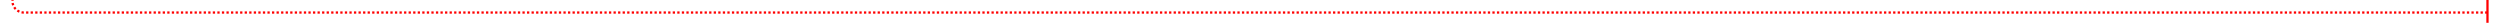 ﻿<?xml version="1.0" encoding="utf-8"?>
<svg version="1.1" xmlns:xlink="http://www.w3.org/1999/xlink" width="1098px" height="10px" preserveAspectRatio="xMinYMid meet" viewBox="2385 1992  1098 8" xmlns="http://www.w3.org/2000/svg">
  <path d="M 1926.5 1252  L 1926.5 1235  A 5 5 0 0 1 1931 1230.5 L 2233 1230.5  A 3 3 0 0 1 2236 1227.5 A 3 3 0 0 1 2239 1230.5 L 2385 1230.5  A 5 5 0 0 1 2390.5 1235 L 2390.5 1294  A 3 3 0 0 1 2393.5 1297 A 3 3 0 0 1 2390.5 1300 L 2390.5 1991  A 5 5 0 0 0 2395.5 1996.5 L 3478 1996.5  " stroke-width="1" stroke-dasharray="1,1" stroke="#ff0000" fill="none" />
  <path d="M 3477 1991  L 3477 2002  L 3478 2002  L 3478 1991  L 3477 1991  Z " fill-rule="nonzero" fill="#ff0000" stroke="none" />
</svg>